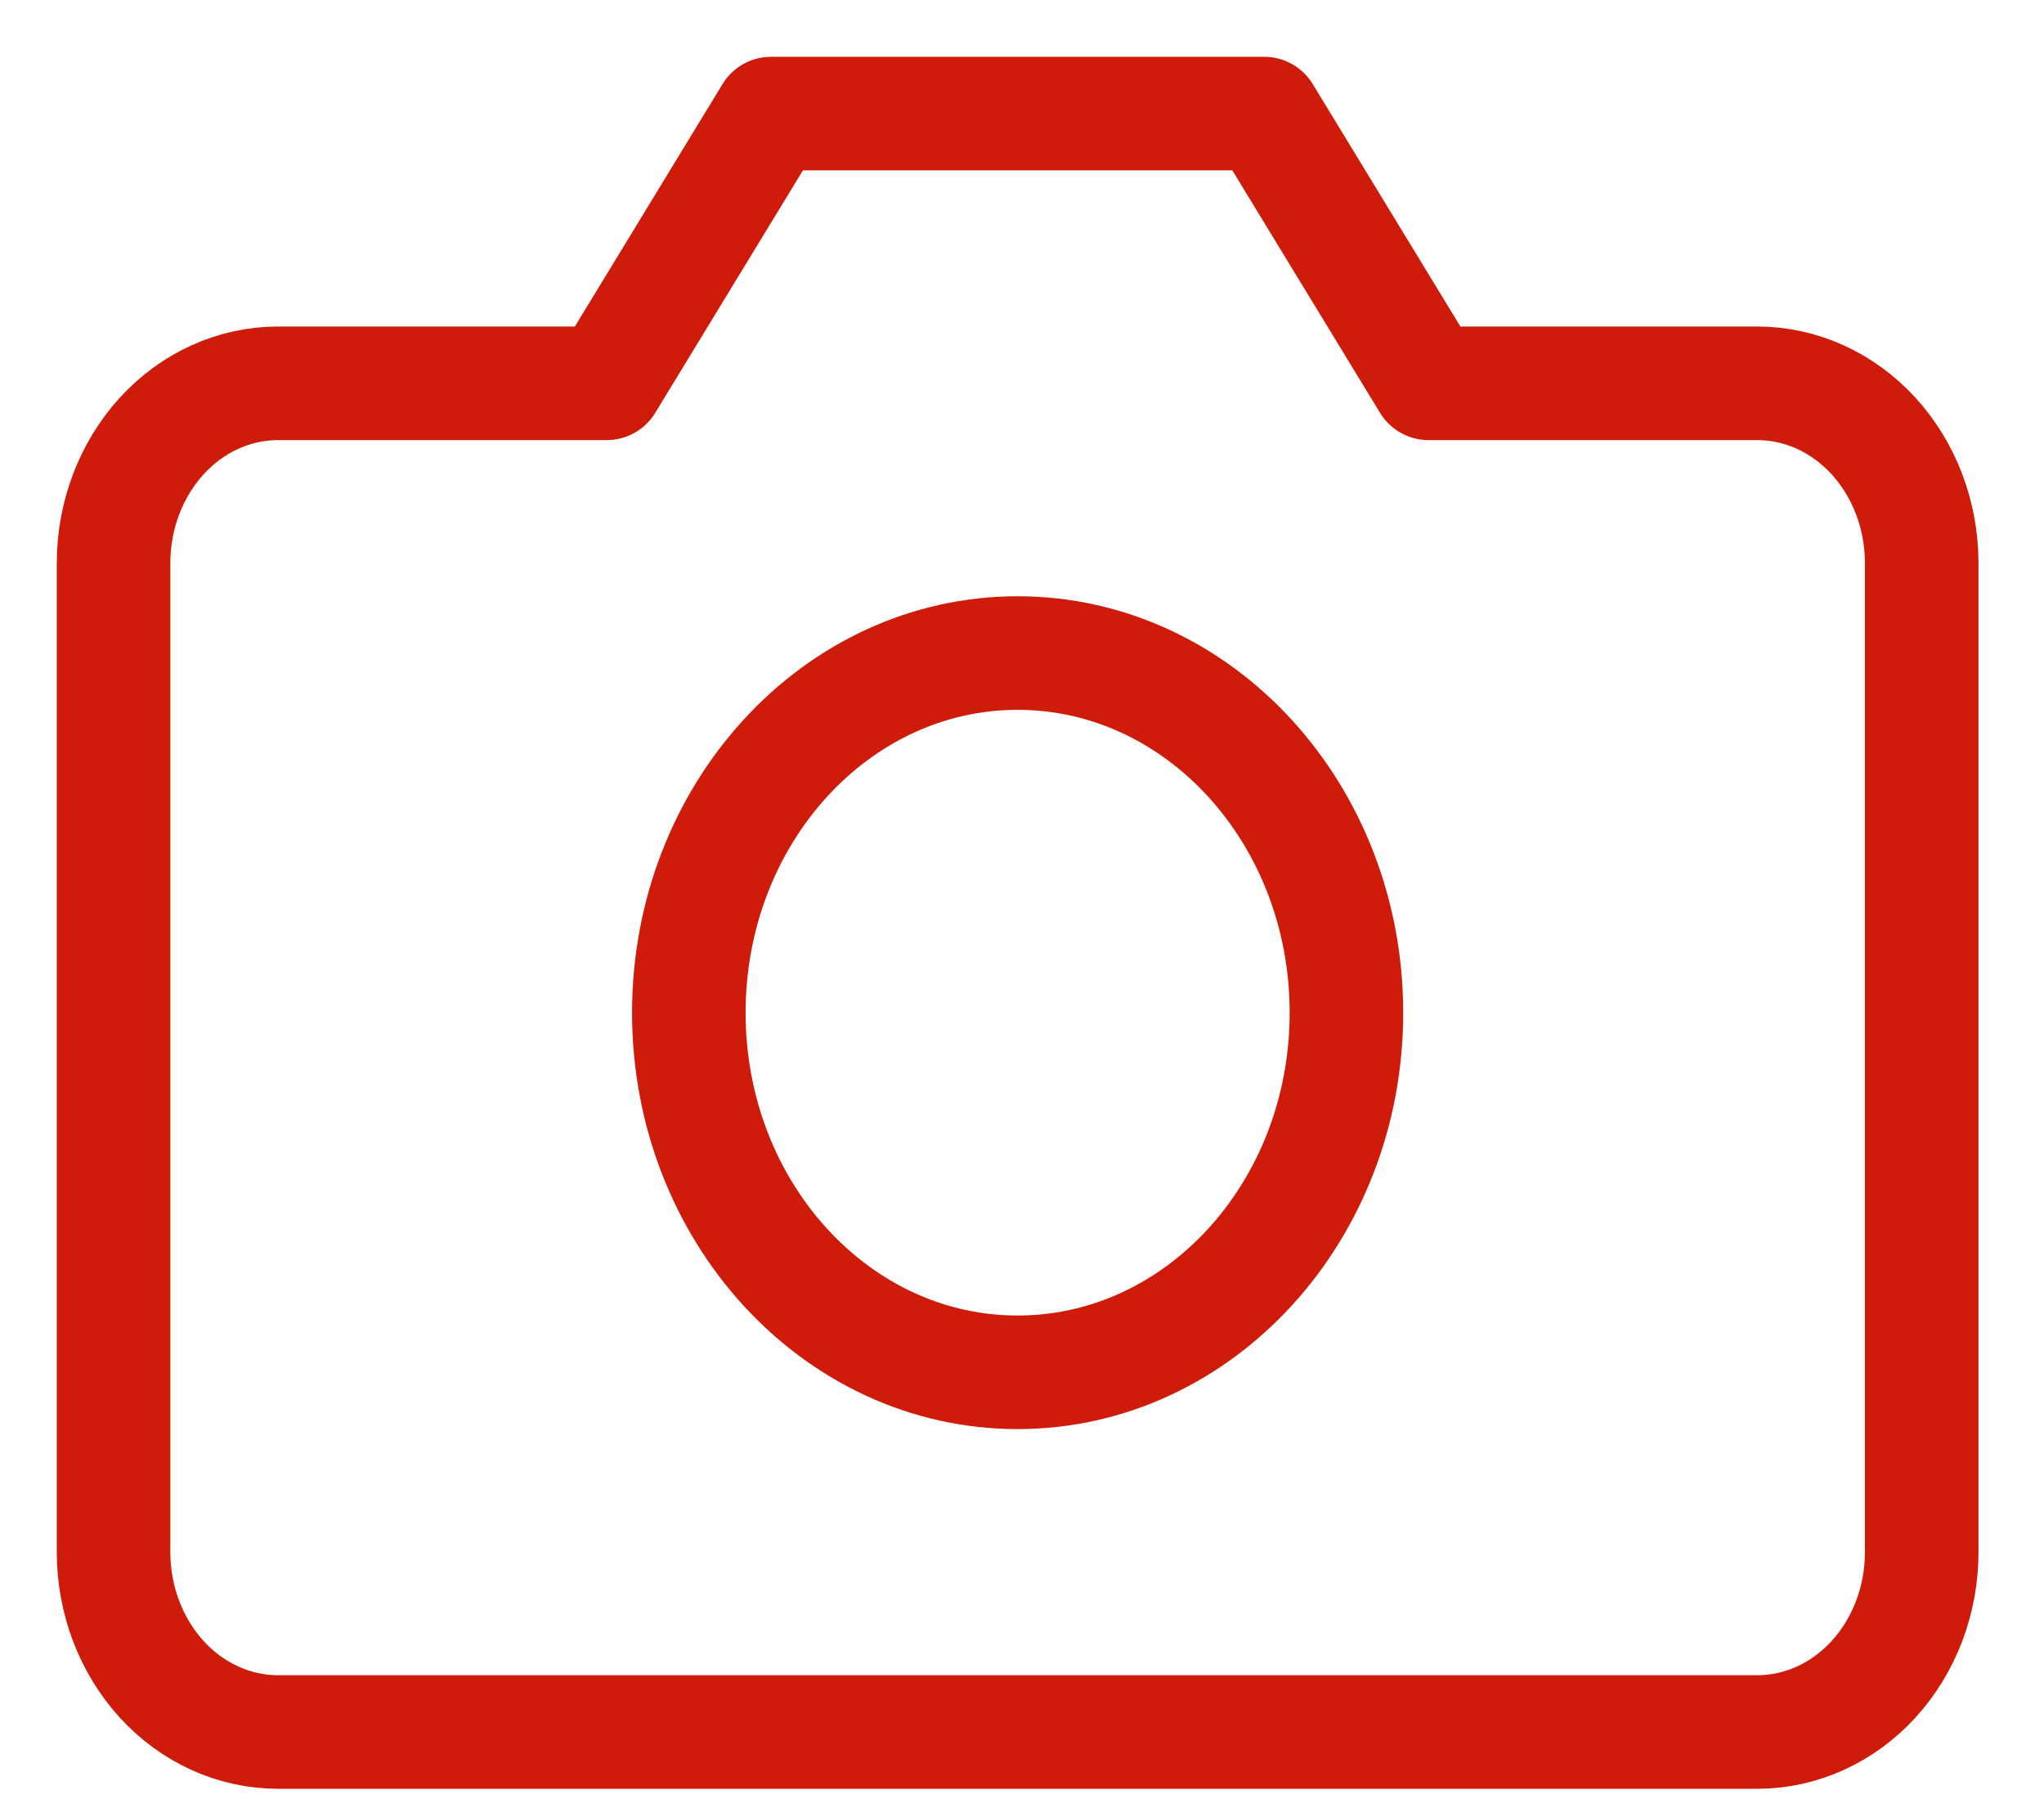 <svg width="18" height="16" viewBox="0 0 18 16" fill="none" xmlns="http://www.w3.org/2000/svg">
<path d="M16.923 13.667C16.923 14.087 16.77 14.489 16.499 14.786C16.227 15.083 15.859 15.25 15.475 15.25H2.448C2.064 15.25 1.695 15.083 1.424 14.786C1.153 14.489 1 14.087 1 13.667V4.958C1 4.538 1.153 4.136 1.424 3.839C1.695 3.542 2.064 3.375 2.448 3.375H5.343L6.79 1H11.133L12.58 3.375H15.475C15.859 3.375 16.227 3.542 16.499 3.839C16.77 4.136 16.923 4.538 16.923 4.958V13.667Z" stroke="#CF1C0A" stroke-linecap="round" stroke-linejoin="round"/>
<path d="M8.961 12.083C10.56 12.083 11.857 10.666 11.857 8.917C11.857 7.168 10.56 5.75 8.961 5.75C7.363 5.75 6.066 7.168 6.066 8.917C6.066 10.666 7.363 12.083 8.961 12.083Z" stroke="#CF1C0A" stroke-linecap="round" stroke-linejoin="round"/>
</svg>
